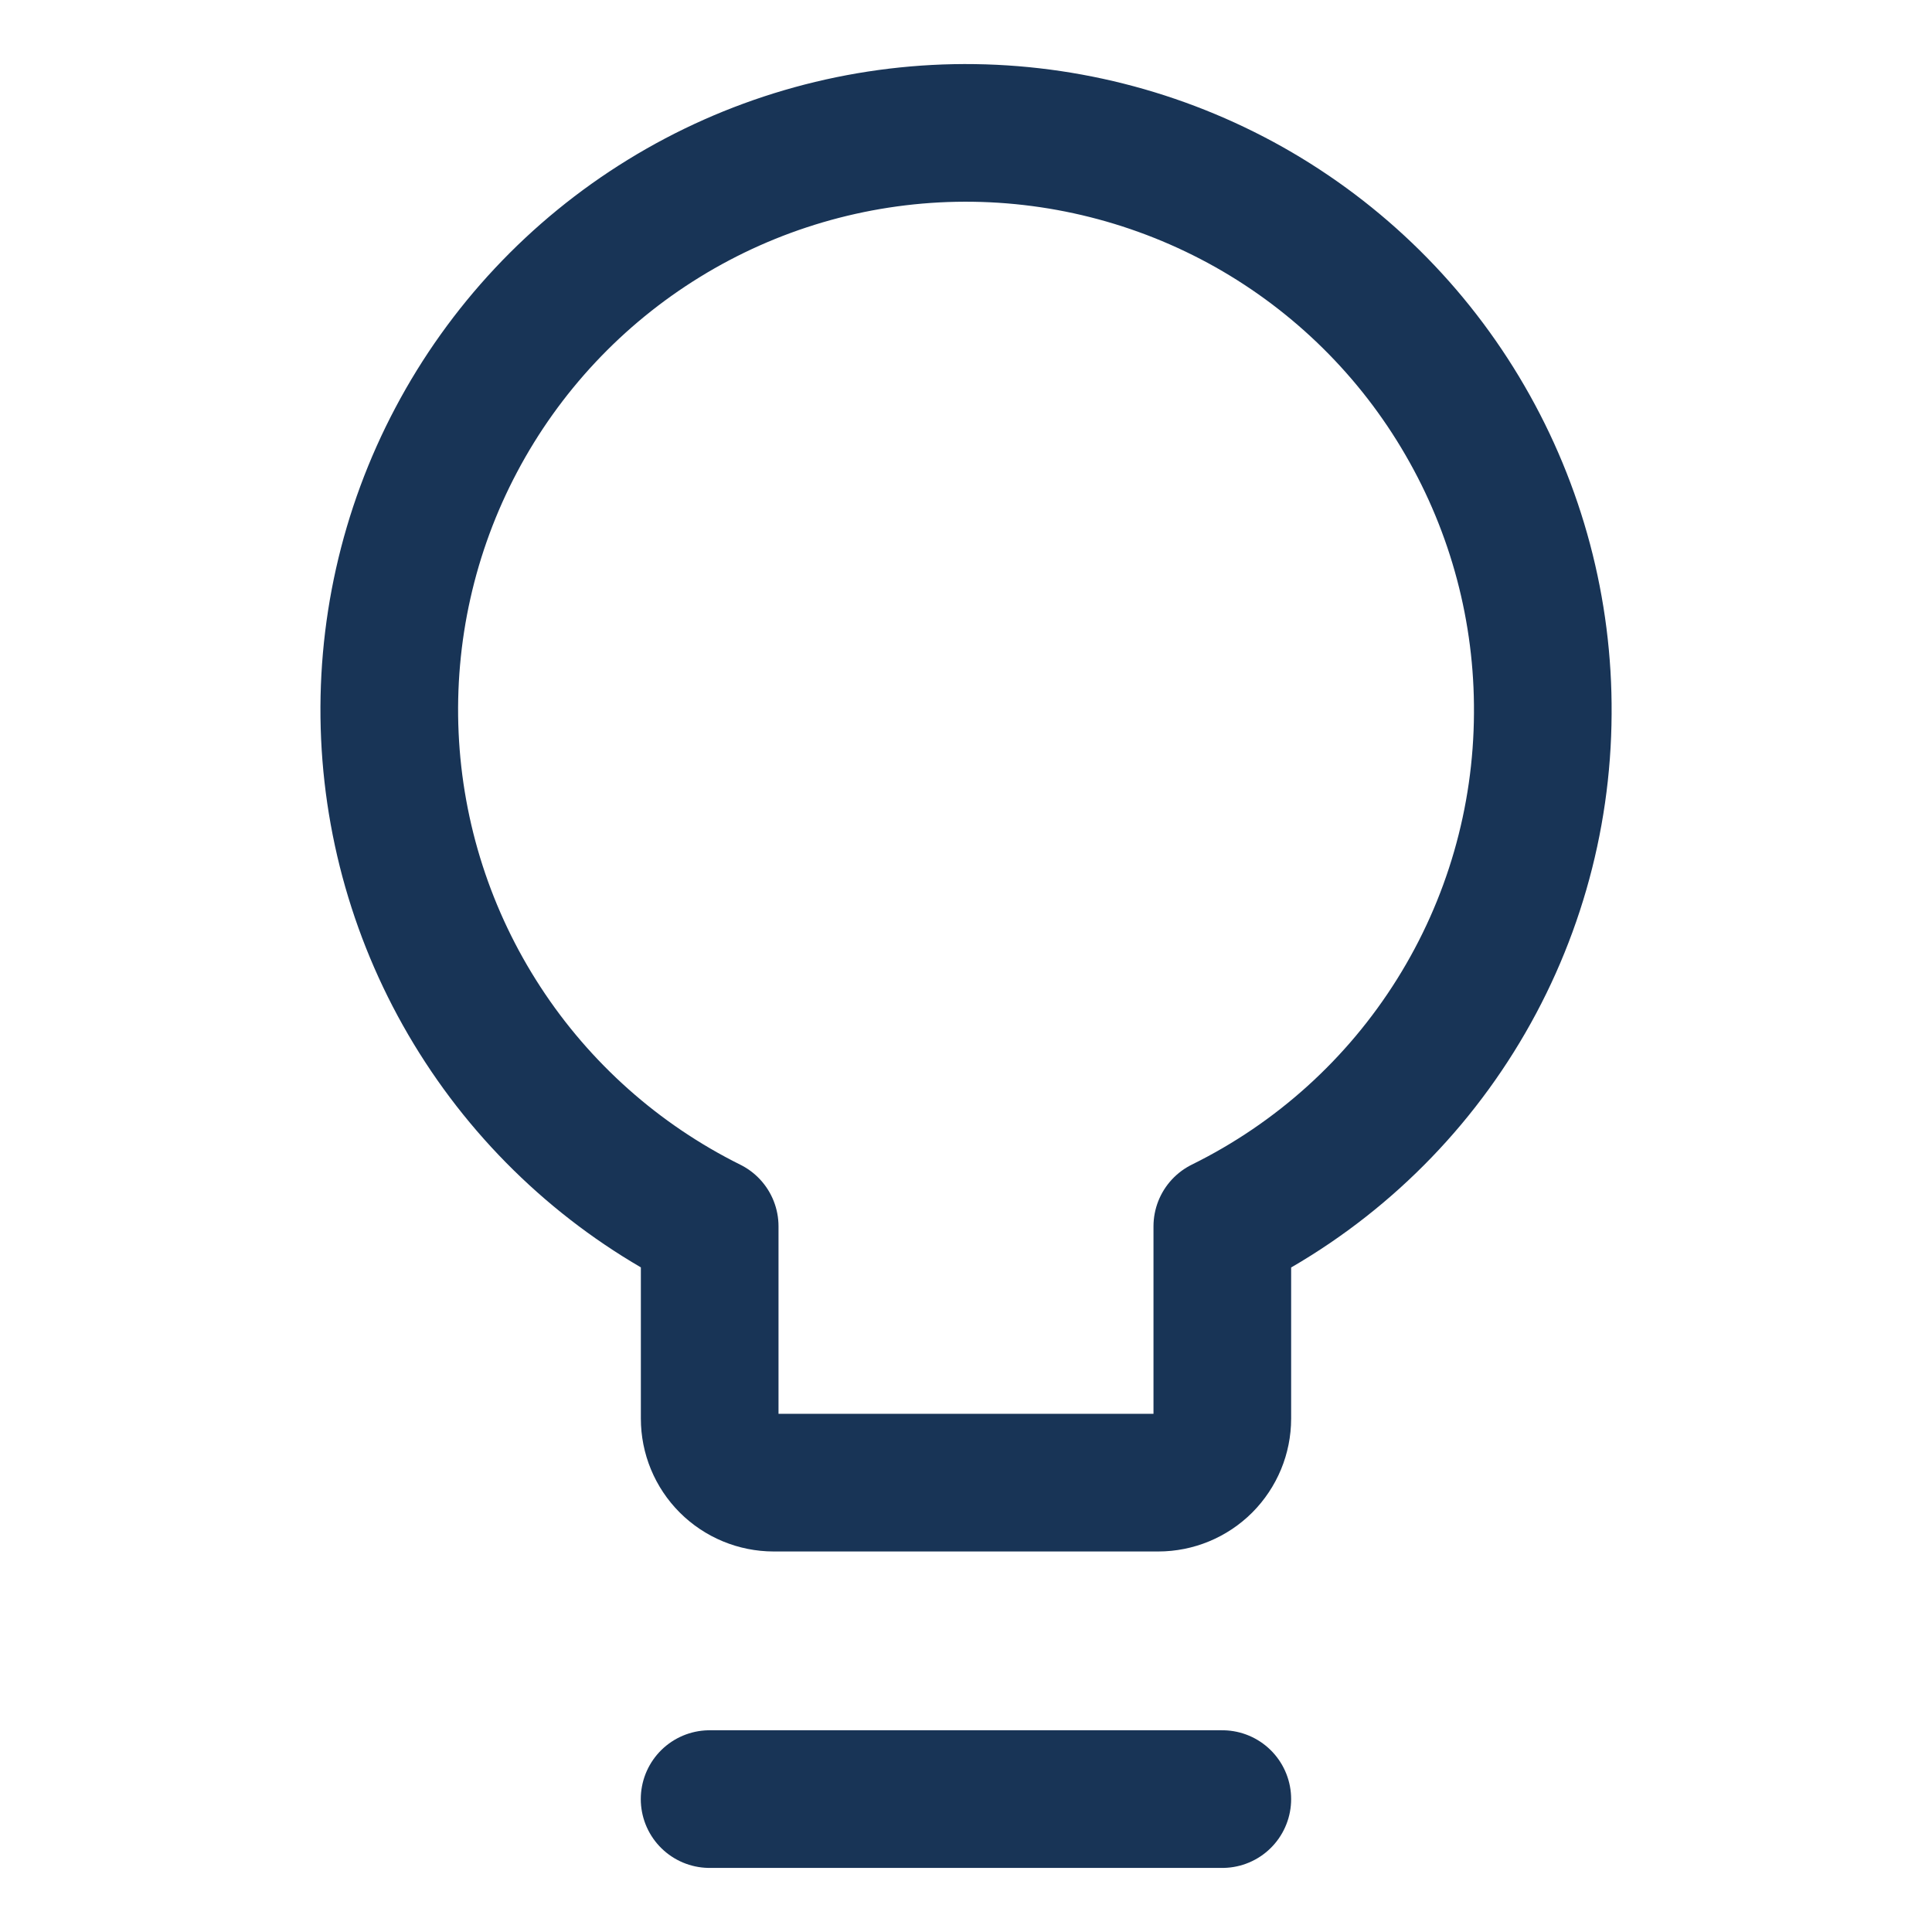 <svg width="24" height="24" viewBox="0 0 24 24" fill="none" xmlns="http://www.w3.org/2000/svg">
<path d="M19.165 8.865C19.174 7.586 18.84 6.328 18.198 5.222C17.557 4.115 16.631 3.201 15.517 2.573C14.402 1.946 13.14 1.628 11.862 1.652C10.583 1.677 9.334 2.043 8.245 2.714C7.156 3.384 6.266 4.334 5.668 5.464C5.069 6.594 4.785 7.864 4.843 9.142C4.901 10.419 5.3 11.658 5.999 12.729C6.697 13.8 7.67 14.665 8.816 15.234V17.622C8.816 17.833 8.899 18.035 9.049 18.185C9.198 18.334 9.401 18.418 9.612 18.418H14.388C14.599 18.418 14.802 18.334 14.951 18.185C15.1 18.035 15.184 17.833 15.184 17.622V15.234C16.374 14.647 17.377 13.741 18.08 12.616C18.784 11.491 19.159 10.192 19.165 8.865Z" stroke="#183456" stroke-width="1.71" stroke-linecap="round" stroke-linejoin="round"/>
<path d="M8.815 22.349H15.184" stroke="#183456" stroke-width="1.71" stroke-linecap="round" stroke-linejoin="round"/>
</svg>
